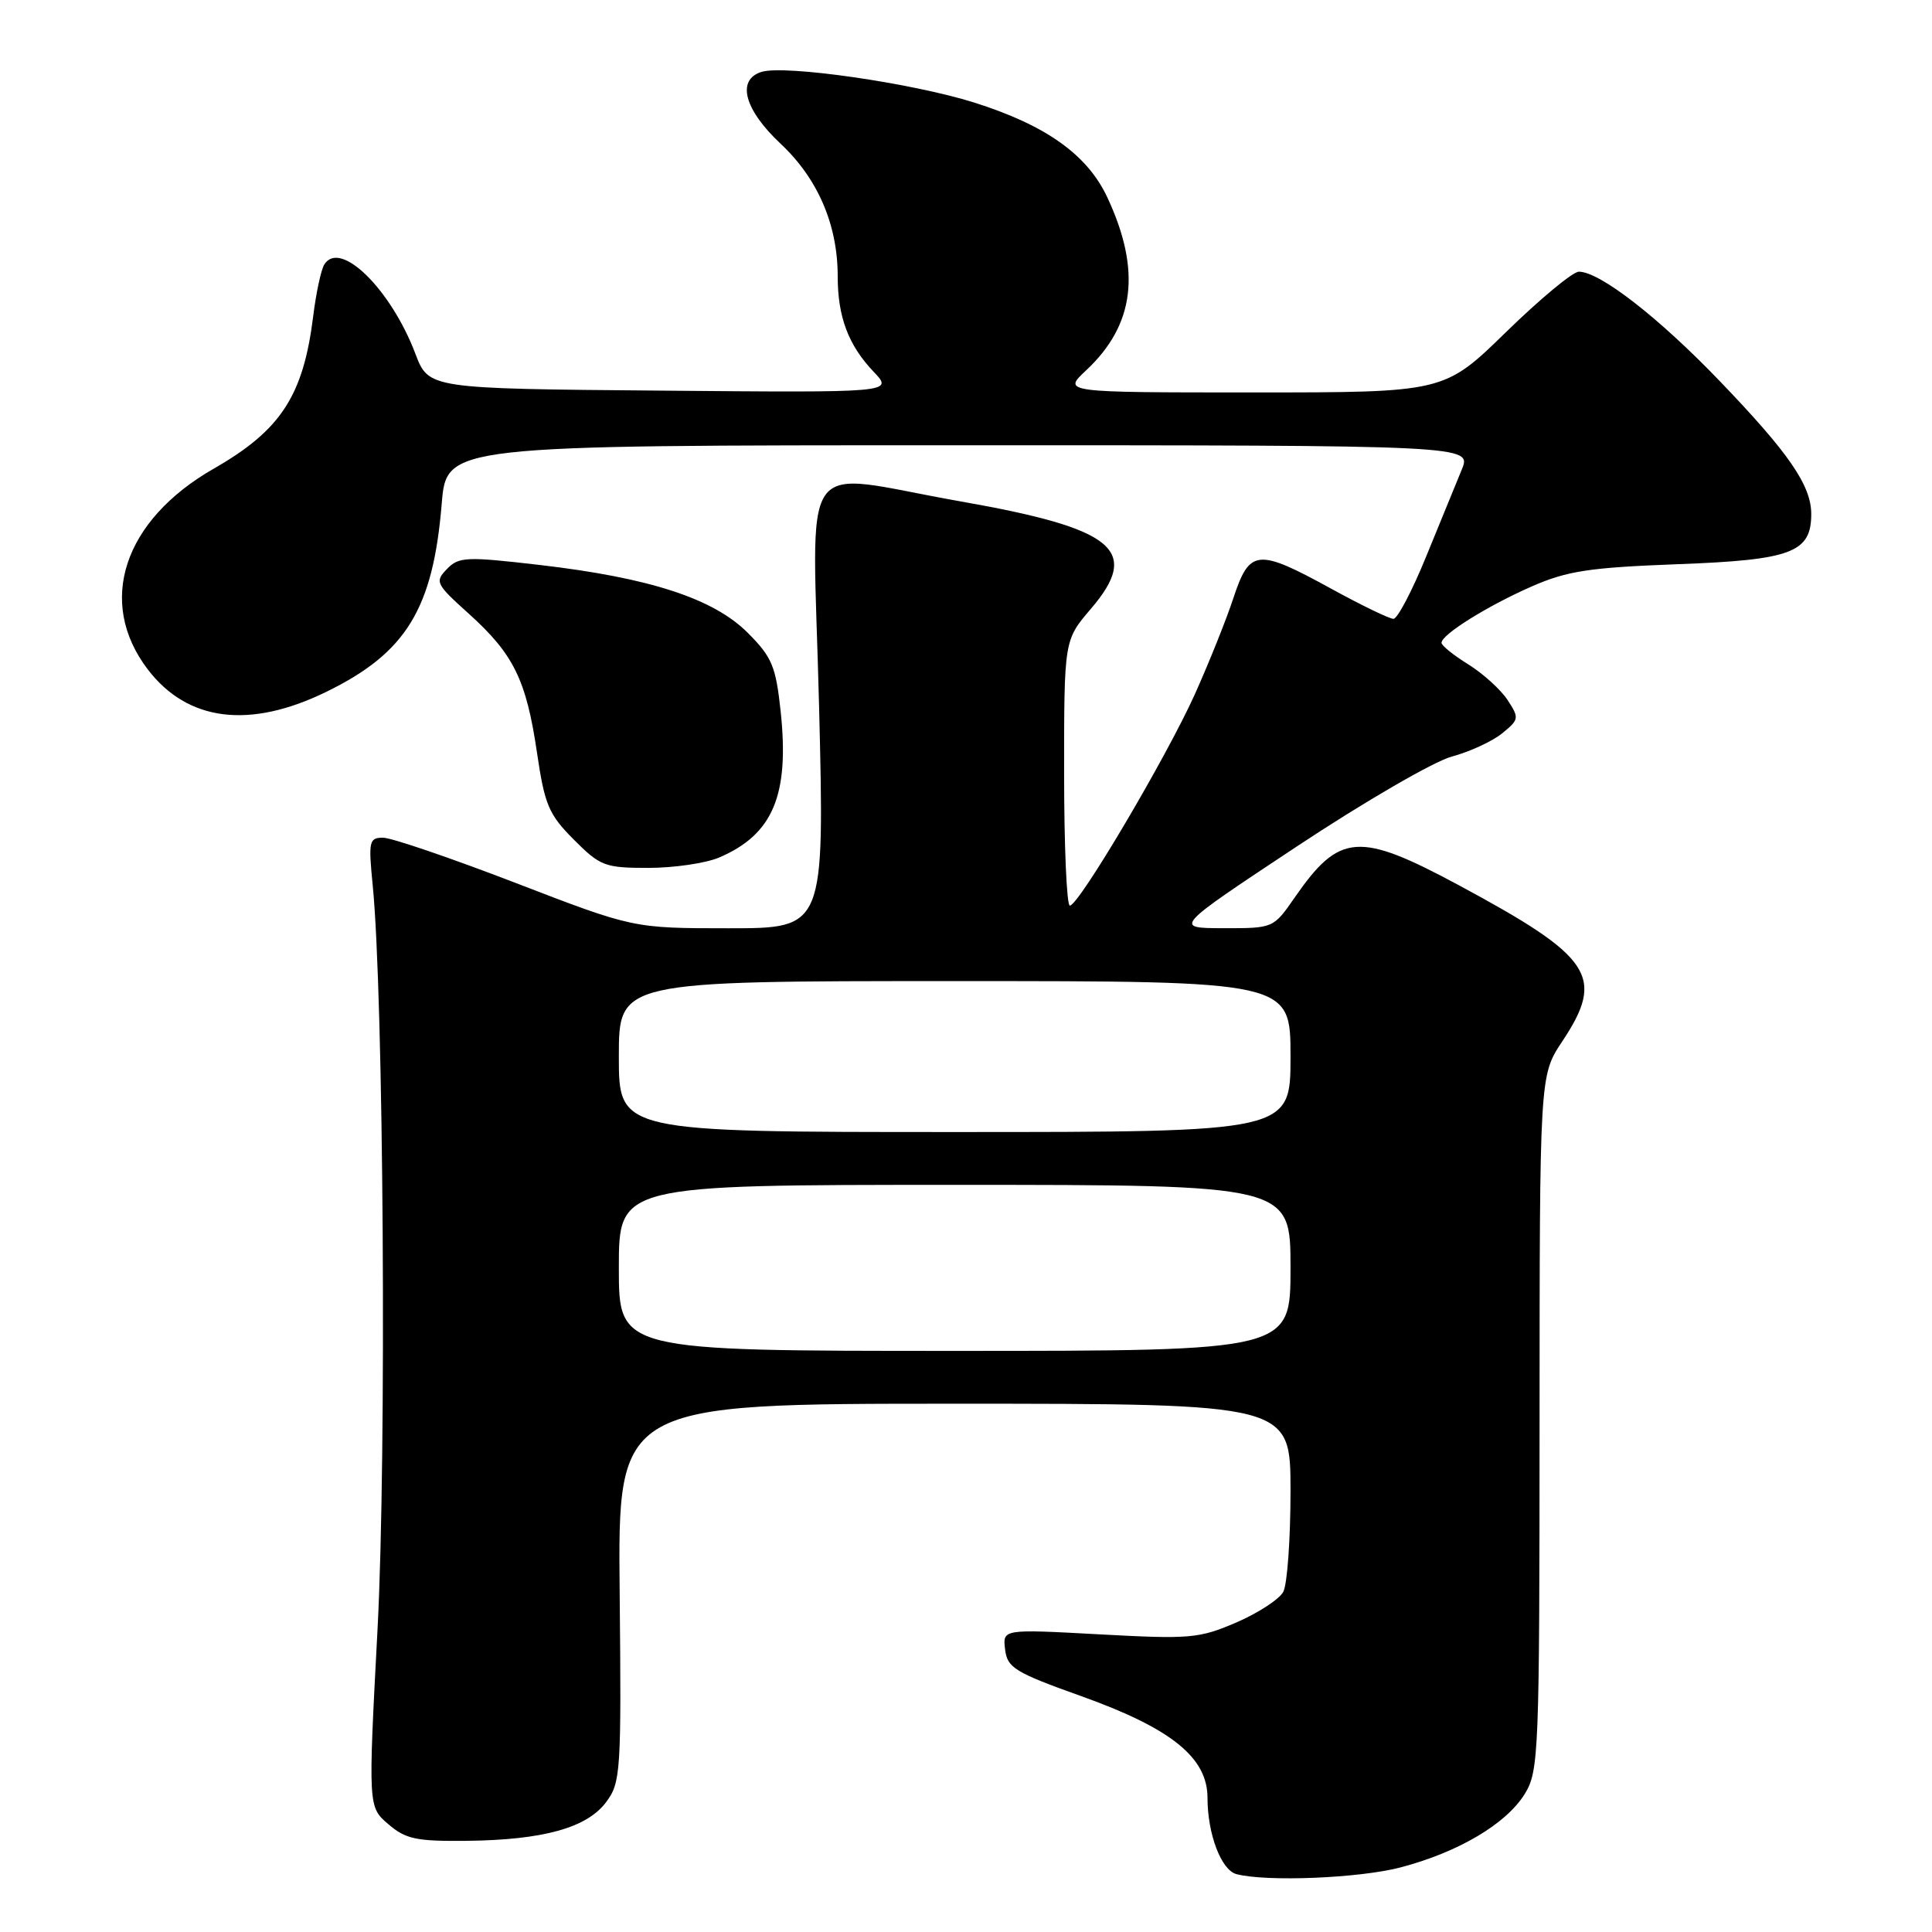<?xml version="1.0" encoding="UTF-8" standalone="no"?>
<!DOCTYPE svg PUBLIC "-//W3C//DTD SVG 1.1//EN" "http://www.w3.org/Graphics/SVG/1.1/DTD/svg11.dtd" >
<svg xmlns="http://www.w3.org/2000/svg" xmlns:xlink="http://www.w3.org/1999/xlink" version="1.1" viewBox="0 0 256 256">
 <g >
 <path fill="currentColor"
d=" M 185.54 247.45 C 193.24 245.44 199.62 241.66 202.06 237.67 C 203.90 234.66 203.99 232.21 204.00 188.50 C 204.01 142.50 204.01 142.50 207.00 138.00 C 212.72 129.39 211.04 126.84 193.29 117.29 C 180.04 110.17 177.49 110.36 171.55 118.93 C 168.73 123.00 168.73 123.00 162.11 122.99 C 155.50 122.98 155.50 122.98 171.79 112.19 C 180.75 106.25 190.01 100.88 192.37 100.25 C 194.73 99.62 197.72 98.24 199.03 97.18 C 201.30 95.34 201.33 95.15 199.75 92.74 C 198.84 91.36 196.50 89.24 194.55 88.03 C 192.60 86.82 191.00 85.54 191.01 85.17 C 191.02 84.07 197.12 80.27 203.00 77.69 C 207.66 75.65 210.62 75.20 222.28 74.76 C 237.40 74.20 240.00 73.22 240.00 68.10 C 239.99 64.32 237.04 60.03 227.87 50.49 C 219.78 42.06 211.97 36.00 209.21 36.00 C 208.41 36.00 204.07 39.60 199.56 44.00 C 191.36 52.00 191.36 52.00 166.08 52.00 C 140.79 52.00 140.79 52.00 143.91 49.08 C 150.37 43.05 151.25 35.83 146.72 26.14 C 144.07 20.49 138.59 16.59 129.09 13.59 C 120.86 11.00 103.95 8.56 100.89 9.53 C 97.56 10.59 98.62 14.53 103.44 19.05 C 108.37 23.67 111.00 29.78 111.00 36.61 C 111.00 42.00 112.42 45.75 115.76 49.26 C 118.40 52.03 118.40 52.03 87.60 51.76 C 56.80 51.50 56.80 51.50 55.04 46.87 C 51.78 38.29 45.05 31.69 42.97 35.05 C 42.54 35.74 41.88 38.83 41.50 41.90 C 40.19 52.45 37.21 57.01 28.32 62.10 C 16.34 68.96 12.78 79.78 19.58 88.70 C 24.86 95.61 33.08 96.64 43.26 91.66 C 53.82 86.50 57.38 80.69 58.53 66.75 C 59.17 59.00 59.17 59.00 127.10 59.00 C 195.03 59.00 195.03 59.00 193.68 62.25 C 192.94 64.04 190.82 69.21 188.97 73.75 C 187.12 78.29 185.17 82.00 184.64 82.00 C 184.11 82.00 180.39 80.20 176.38 78.00 C 166.61 72.64 165.58 72.74 163.43 79.25 C 162.48 82.14 160.17 87.88 158.32 92.00 C 154.54 100.38 142.94 120.00 141.76 120.00 C 141.34 120.00 141.00 112.08 141.00 102.41 C 141.00 84.82 141.00 84.82 144.54 80.68 C 151.21 72.89 147.76 70.04 127.29 66.44 C 105.29 62.57 107.67 59.14 108.53 93.50 C 109.26 123.00 109.26 123.00 96.59 123.00 C 83.91 123.00 83.91 123.00 68.34 117.00 C 59.77 113.70 51.86 111.00 50.76 111.00 C 48.91 111.00 48.81 111.46 49.38 117.25 C 50.84 131.80 51.24 192.80 50.03 215.79 C 48.78 239.42 48.78 239.42 51.45 241.71 C 53.75 243.69 55.16 243.99 61.81 243.92 C 71.98 243.81 77.79 242.20 80.33 238.77 C 82.25 236.19 82.34 234.78 82.11 211.02 C 81.86 186.00 81.86 186.00 126.43 186.00 C 171.00 186.00 171.00 186.00 171.00 197.57 C 171.00 203.93 170.57 209.94 170.04 210.93 C 169.51 211.91 166.71 213.74 163.81 214.99 C 158.88 217.11 157.68 217.21 145.69 216.56 C 132.85 215.86 132.85 215.86 133.18 218.56 C 133.47 220.99 134.45 221.60 143.33 224.77 C 155.20 229.02 160.00 232.89 160.00 238.22 C 160.00 243.00 161.81 247.79 163.83 248.33 C 167.79 249.37 180.05 248.88 185.54 247.45 Z  M 95.28 113.63 C 102.43 110.58 104.62 105.36 103.44 94.25 C 102.80 88.28 102.30 87.08 99.09 83.86 C 94.55 79.31 86.11 76.56 71.51 74.86 C 61.76 73.73 60.80 73.77 59.22 75.40 C 57.59 77.08 57.74 77.38 62.13 81.33 C 68.05 86.67 69.73 90.08 71.15 99.70 C 72.17 106.65 72.70 107.91 76.03 111.25 C 79.54 114.77 80.14 115.00 85.91 115.00 C 89.30 115.00 93.51 114.38 95.28 113.63 Z  M 82.00 168.00 C 82.00 157.00 82.00 157.00 126.50 157.00 C 171.00 157.00 171.00 157.00 171.00 168.00 C 171.00 179.00 171.00 179.00 126.50 179.00 C 82.00 179.00 82.00 179.00 82.00 168.00 Z  M 82.00 140.00 C 82.00 130.00 82.00 130.00 126.50 130.00 C 171.00 130.00 171.00 130.00 171.00 140.00 C 171.00 150.00 171.00 150.00 126.50 150.00 C 82.00 150.00 82.00 150.00 82.00 140.00 Z "/>
</g>
</svg>